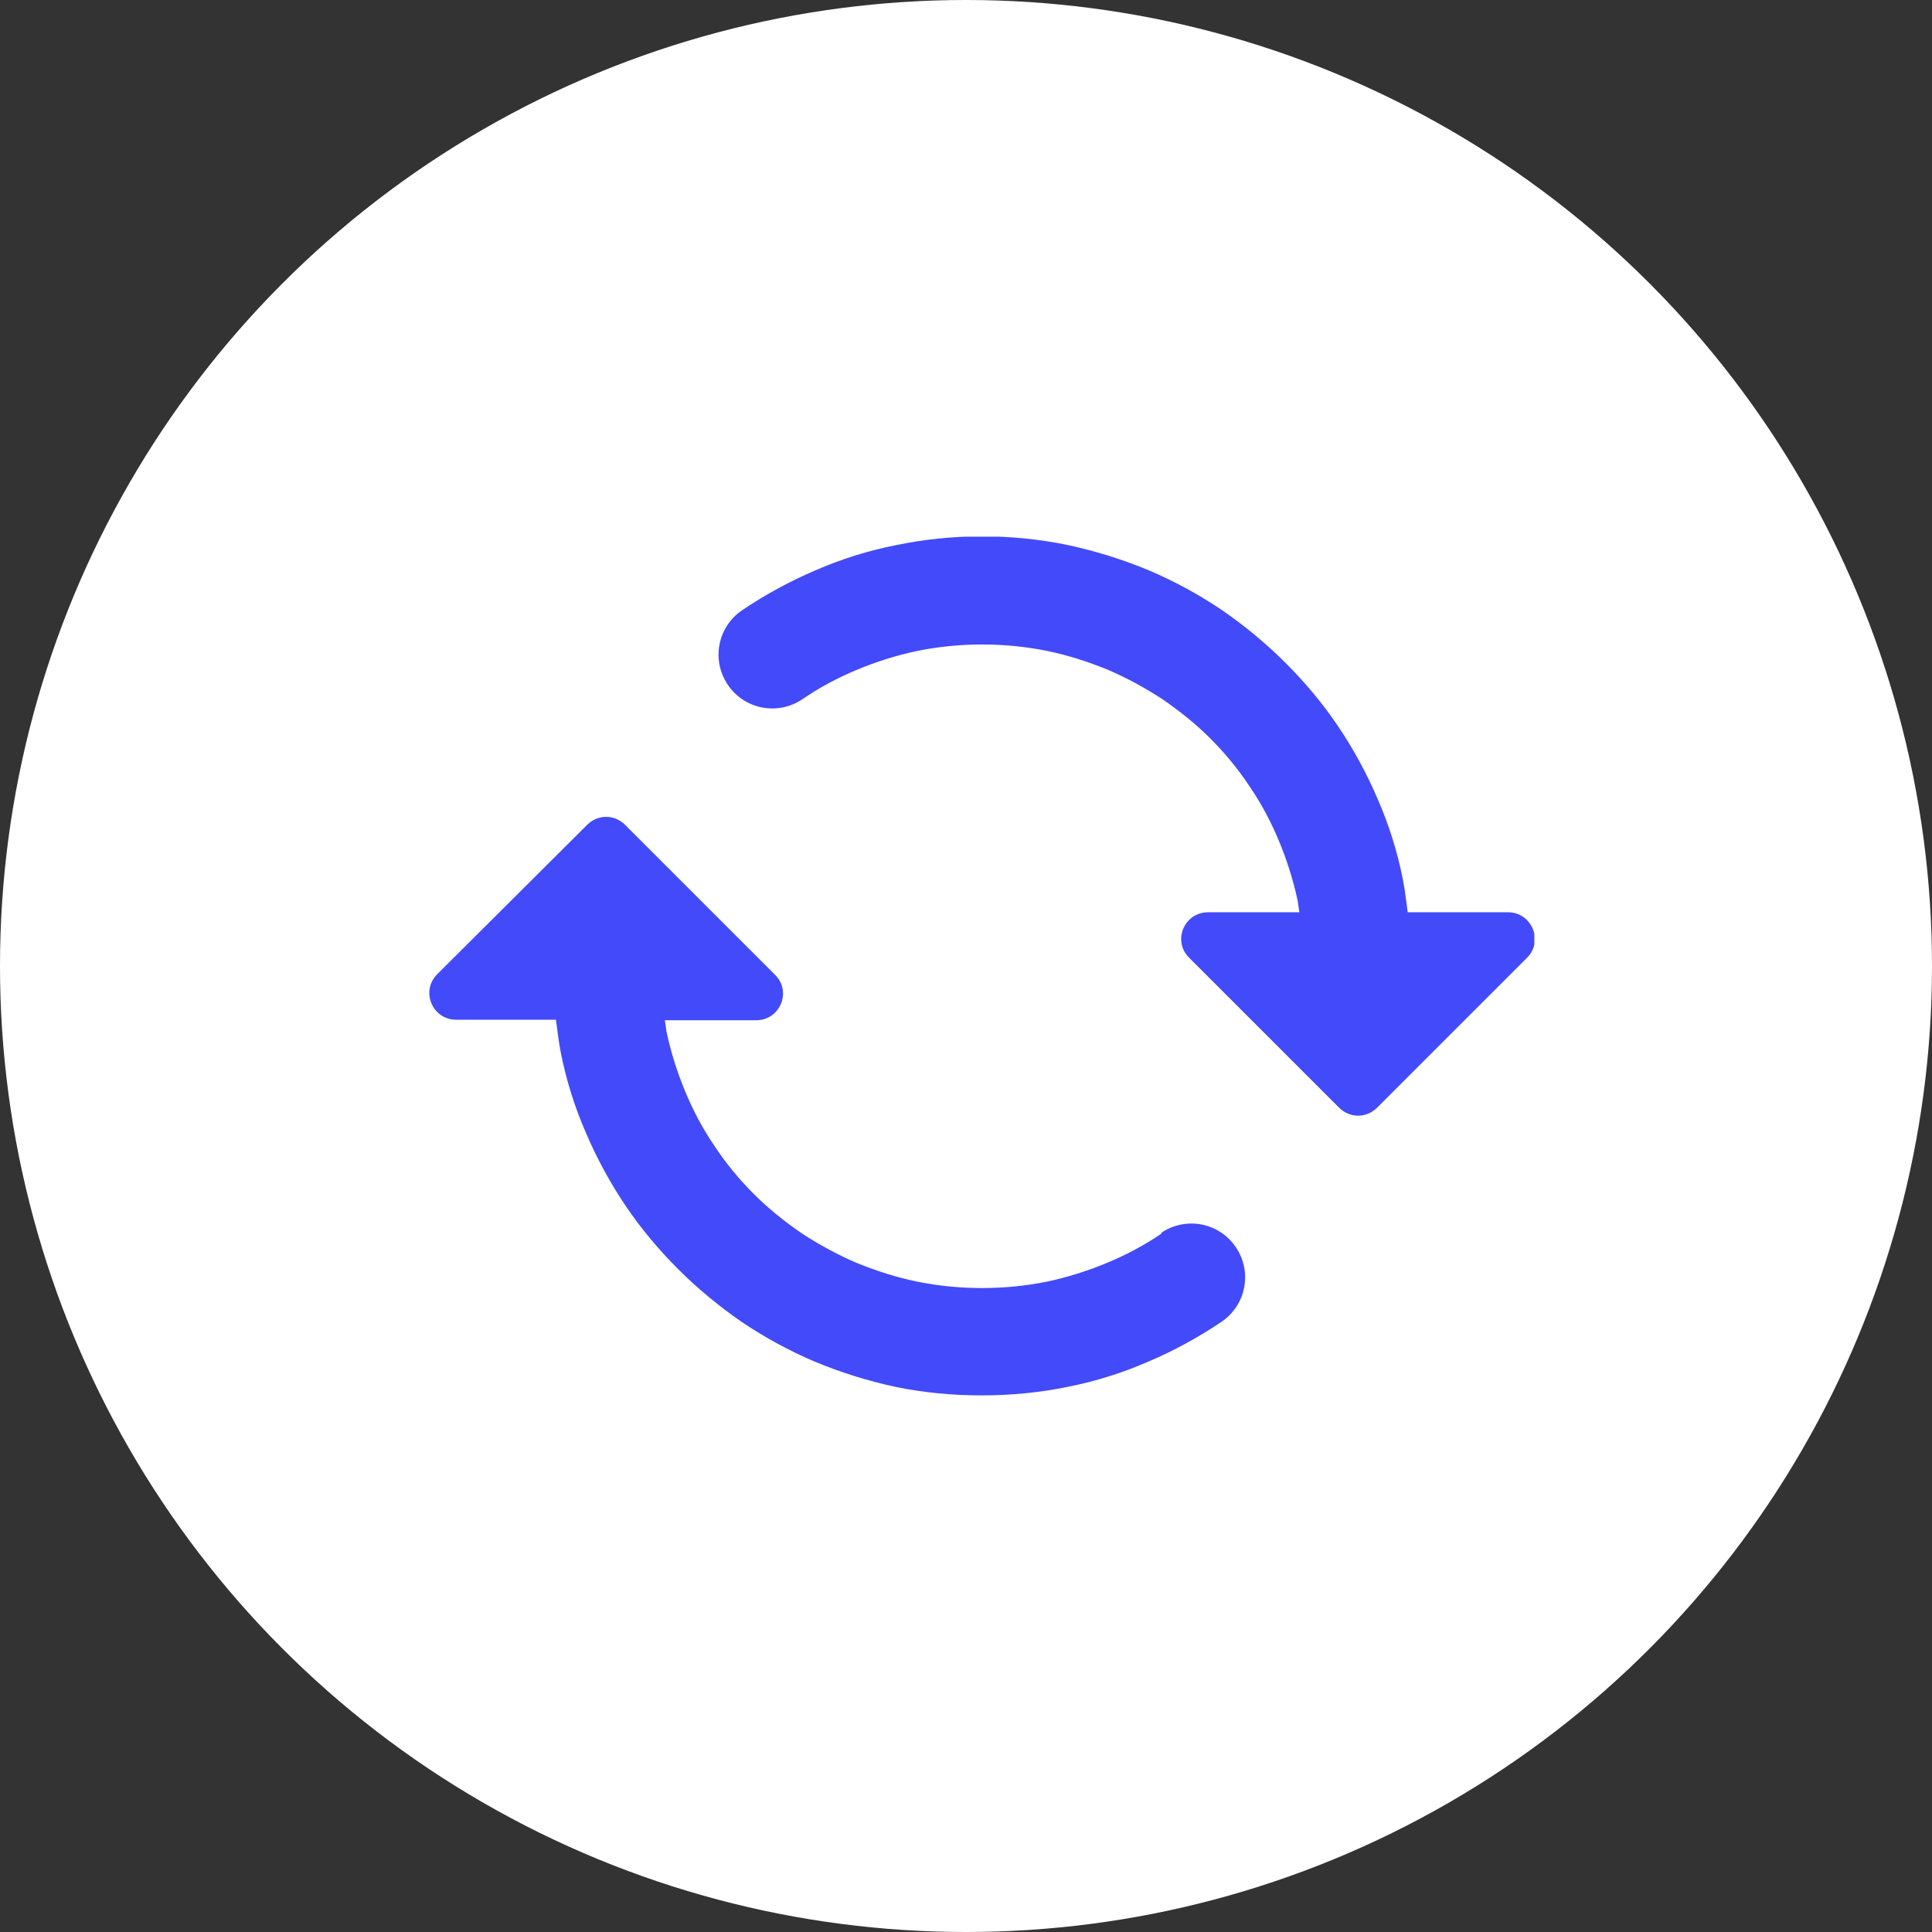 <svg width="36" height="36" viewBox="0 0 36 36" fill="none" xmlns="http://www.w3.org/2000/svg">
<rect x="0" y="0" width="36" height="36" fill="#333333" stroke="none"/>
<circle cx="18" cy="18" r="18" fill="white"/>
<g clip-path="url(#clip0_295_25383)">
<path d="M28.091 16.999H26.231C26.201 16.789 26.181 16.589 26.141 16.389C26.041 15.879 25.881 15.369 25.671 14.889C25.471 14.419 25.221 13.959 24.931 13.529C24.641 13.099 24.311 12.709 23.951 12.349C23.591 11.989 23.191 11.659 22.771 11.369C22.341 11.079 21.881 10.829 21.411 10.629C20.931 10.429 20.421 10.269 19.911 10.159C18.861 9.939 17.741 9.939 16.691 10.159C16.181 10.259 15.671 10.419 15.191 10.629C14.721 10.829 14.261 11.079 13.831 11.369C13.371 11.679 13.251 12.299 13.561 12.759C13.871 13.219 14.491 13.339 14.951 13.029C15.271 12.809 15.611 12.629 15.971 12.479C16.331 12.329 16.711 12.209 17.091 12.129C17.881 11.969 18.721 11.969 19.511 12.129C19.901 12.209 20.271 12.329 20.641 12.479C20.991 12.629 21.341 12.819 21.661 13.029C21.981 13.249 22.281 13.489 22.551 13.759C22.821 14.029 23.071 14.329 23.281 14.649C23.501 14.969 23.681 15.309 23.831 15.669C23.981 16.029 24.101 16.409 24.181 16.789C24.191 16.859 24.201 16.929 24.211 16.999H22.511C22.061 16.999 21.841 17.539 22.161 17.849L24.951 20.639C25.151 20.839 25.461 20.839 25.661 20.639L28.451 17.849C28.771 17.539 28.541 16.999 28.101 16.999H28.091Z" fill="#434AFA"/>
<path d="M21.649 22.981C21.329 23.201 20.989 23.381 20.629 23.531C20.269 23.681 19.889 23.801 19.509 23.881C18.719 24.041 17.879 24.041 17.089 23.881C16.699 23.801 16.329 23.681 15.959 23.531C15.609 23.381 15.259 23.191 14.939 22.981C14.619 22.761 14.319 22.521 14.049 22.251C13.779 21.981 13.529 21.681 13.319 21.361C13.099 21.041 12.919 20.701 12.769 20.341C12.619 19.981 12.499 19.601 12.419 19.221C12.409 19.151 12.399 19.081 12.389 19.011H14.089C14.539 19.011 14.759 18.471 14.439 18.161L11.649 15.371C11.449 15.171 11.139 15.171 10.939 15.371L8.149 18.151C7.829 18.471 8.059 19.001 8.499 19.001H10.359C10.389 19.211 10.409 19.411 10.449 19.611C10.549 20.121 10.709 20.631 10.919 21.111C11.119 21.581 11.369 22.041 11.659 22.471C11.949 22.901 12.279 23.291 12.639 23.651C12.999 24.011 13.399 24.341 13.819 24.631C14.249 24.921 14.709 25.171 15.179 25.371C15.659 25.571 16.169 25.731 16.679 25.841C17.209 25.951 17.749 26.001 18.289 26.001C18.829 26.001 19.369 25.951 19.899 25.841C20.409 25.741 20.919 25.581 21.399 25.371C21.869 25.171 22.329 24.921 22.759 24.631C23.219 24.321 23.339 23.701 23.029 23.241C22.719 22.781 22.099 22.661 21.639 22.971L21.649 22.981Z" fill="#434AFA"/>
</g>
<defs>
<clipPath id="clip0_295_25383">
<rect width="20.59" height="16" fill="white" transform="translate(8 10)"/>
</clipPath>
</defs>
</svg>

